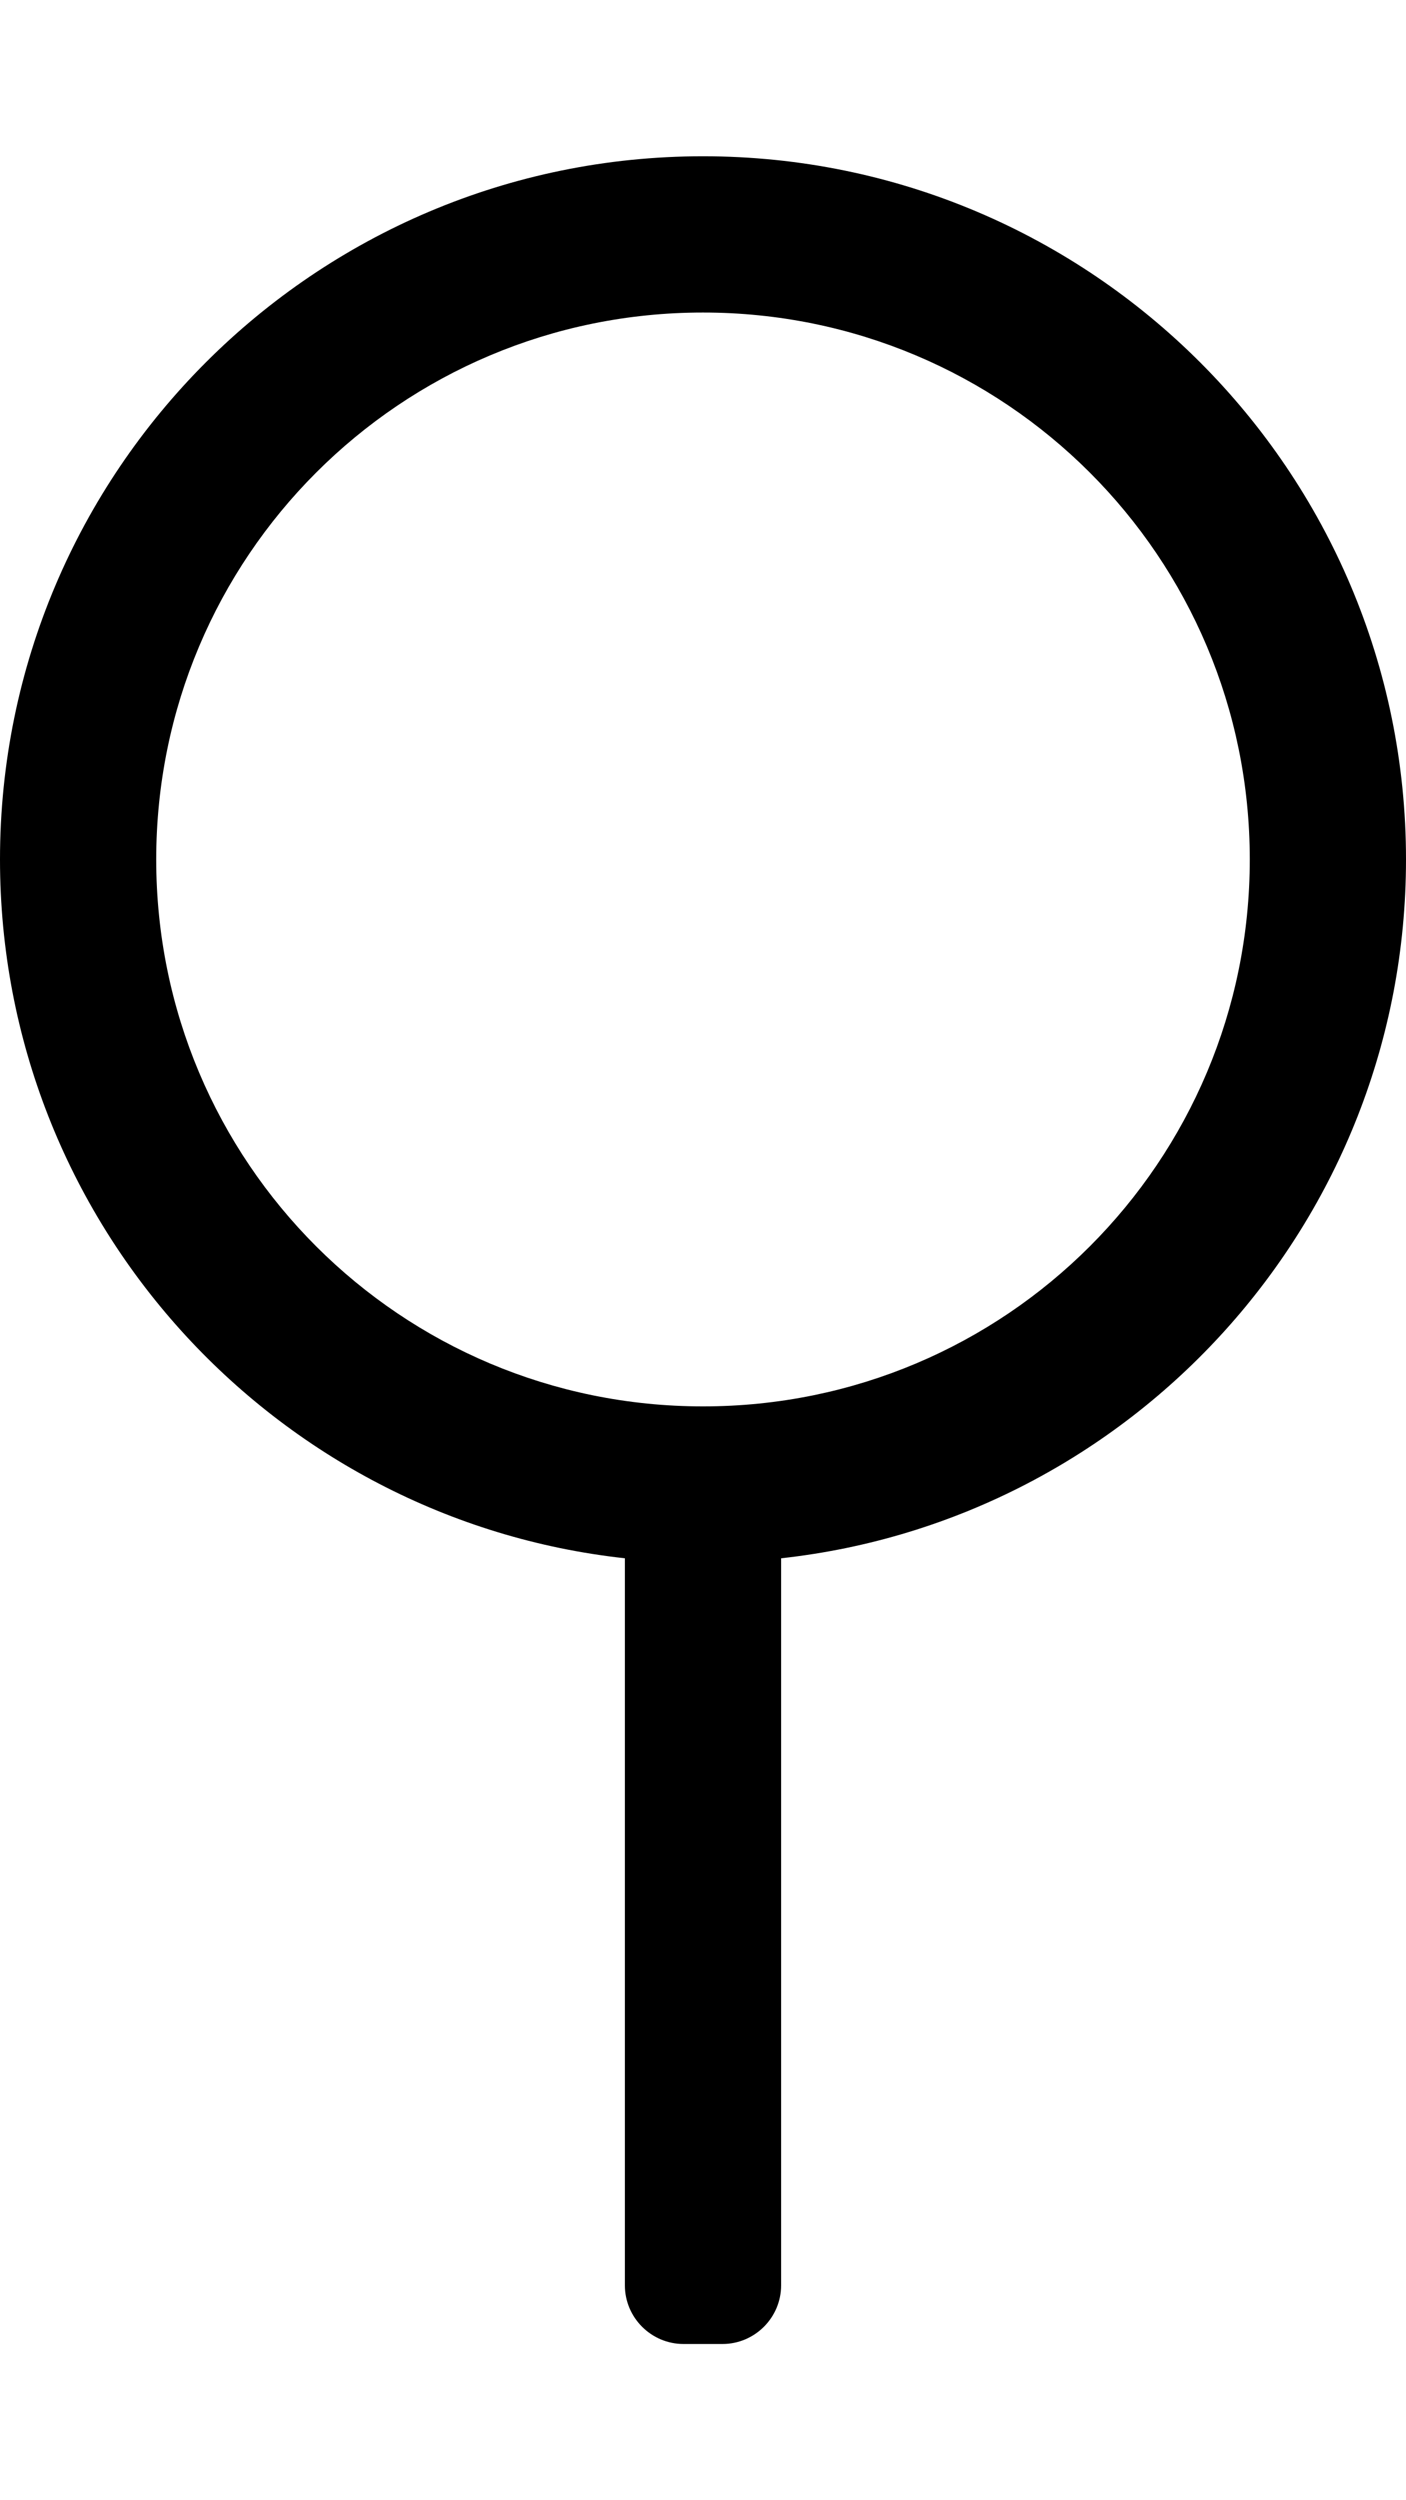 <!-- Generated by IcoMoon.io -->
<svg version="1.1" xmlns="http://www.w3.org/2000/svg" width="18" height="32" viewBox="0 0 18 32">
<title>neuter</title>
<path d="M18 11c0-4.969-4.031-9-9-9s-9 4.031-9 9c0 4.631 3.5 8.45 8 8.944v9.306c0 0.413 0.338 0.75 0.75 0.75h0.5c0.412 0 0.75-0.337 0.75-0.75v-9.306c4.5-0.494 8-4.313 8-8.944zM9 18c-3.869 0-7-3.125-7-7 0-3.869 3.125-7 7-7 3.869 0 7 3.125 7 7 0 3.869-3.125 7-7 7z"></path>
</svg>
